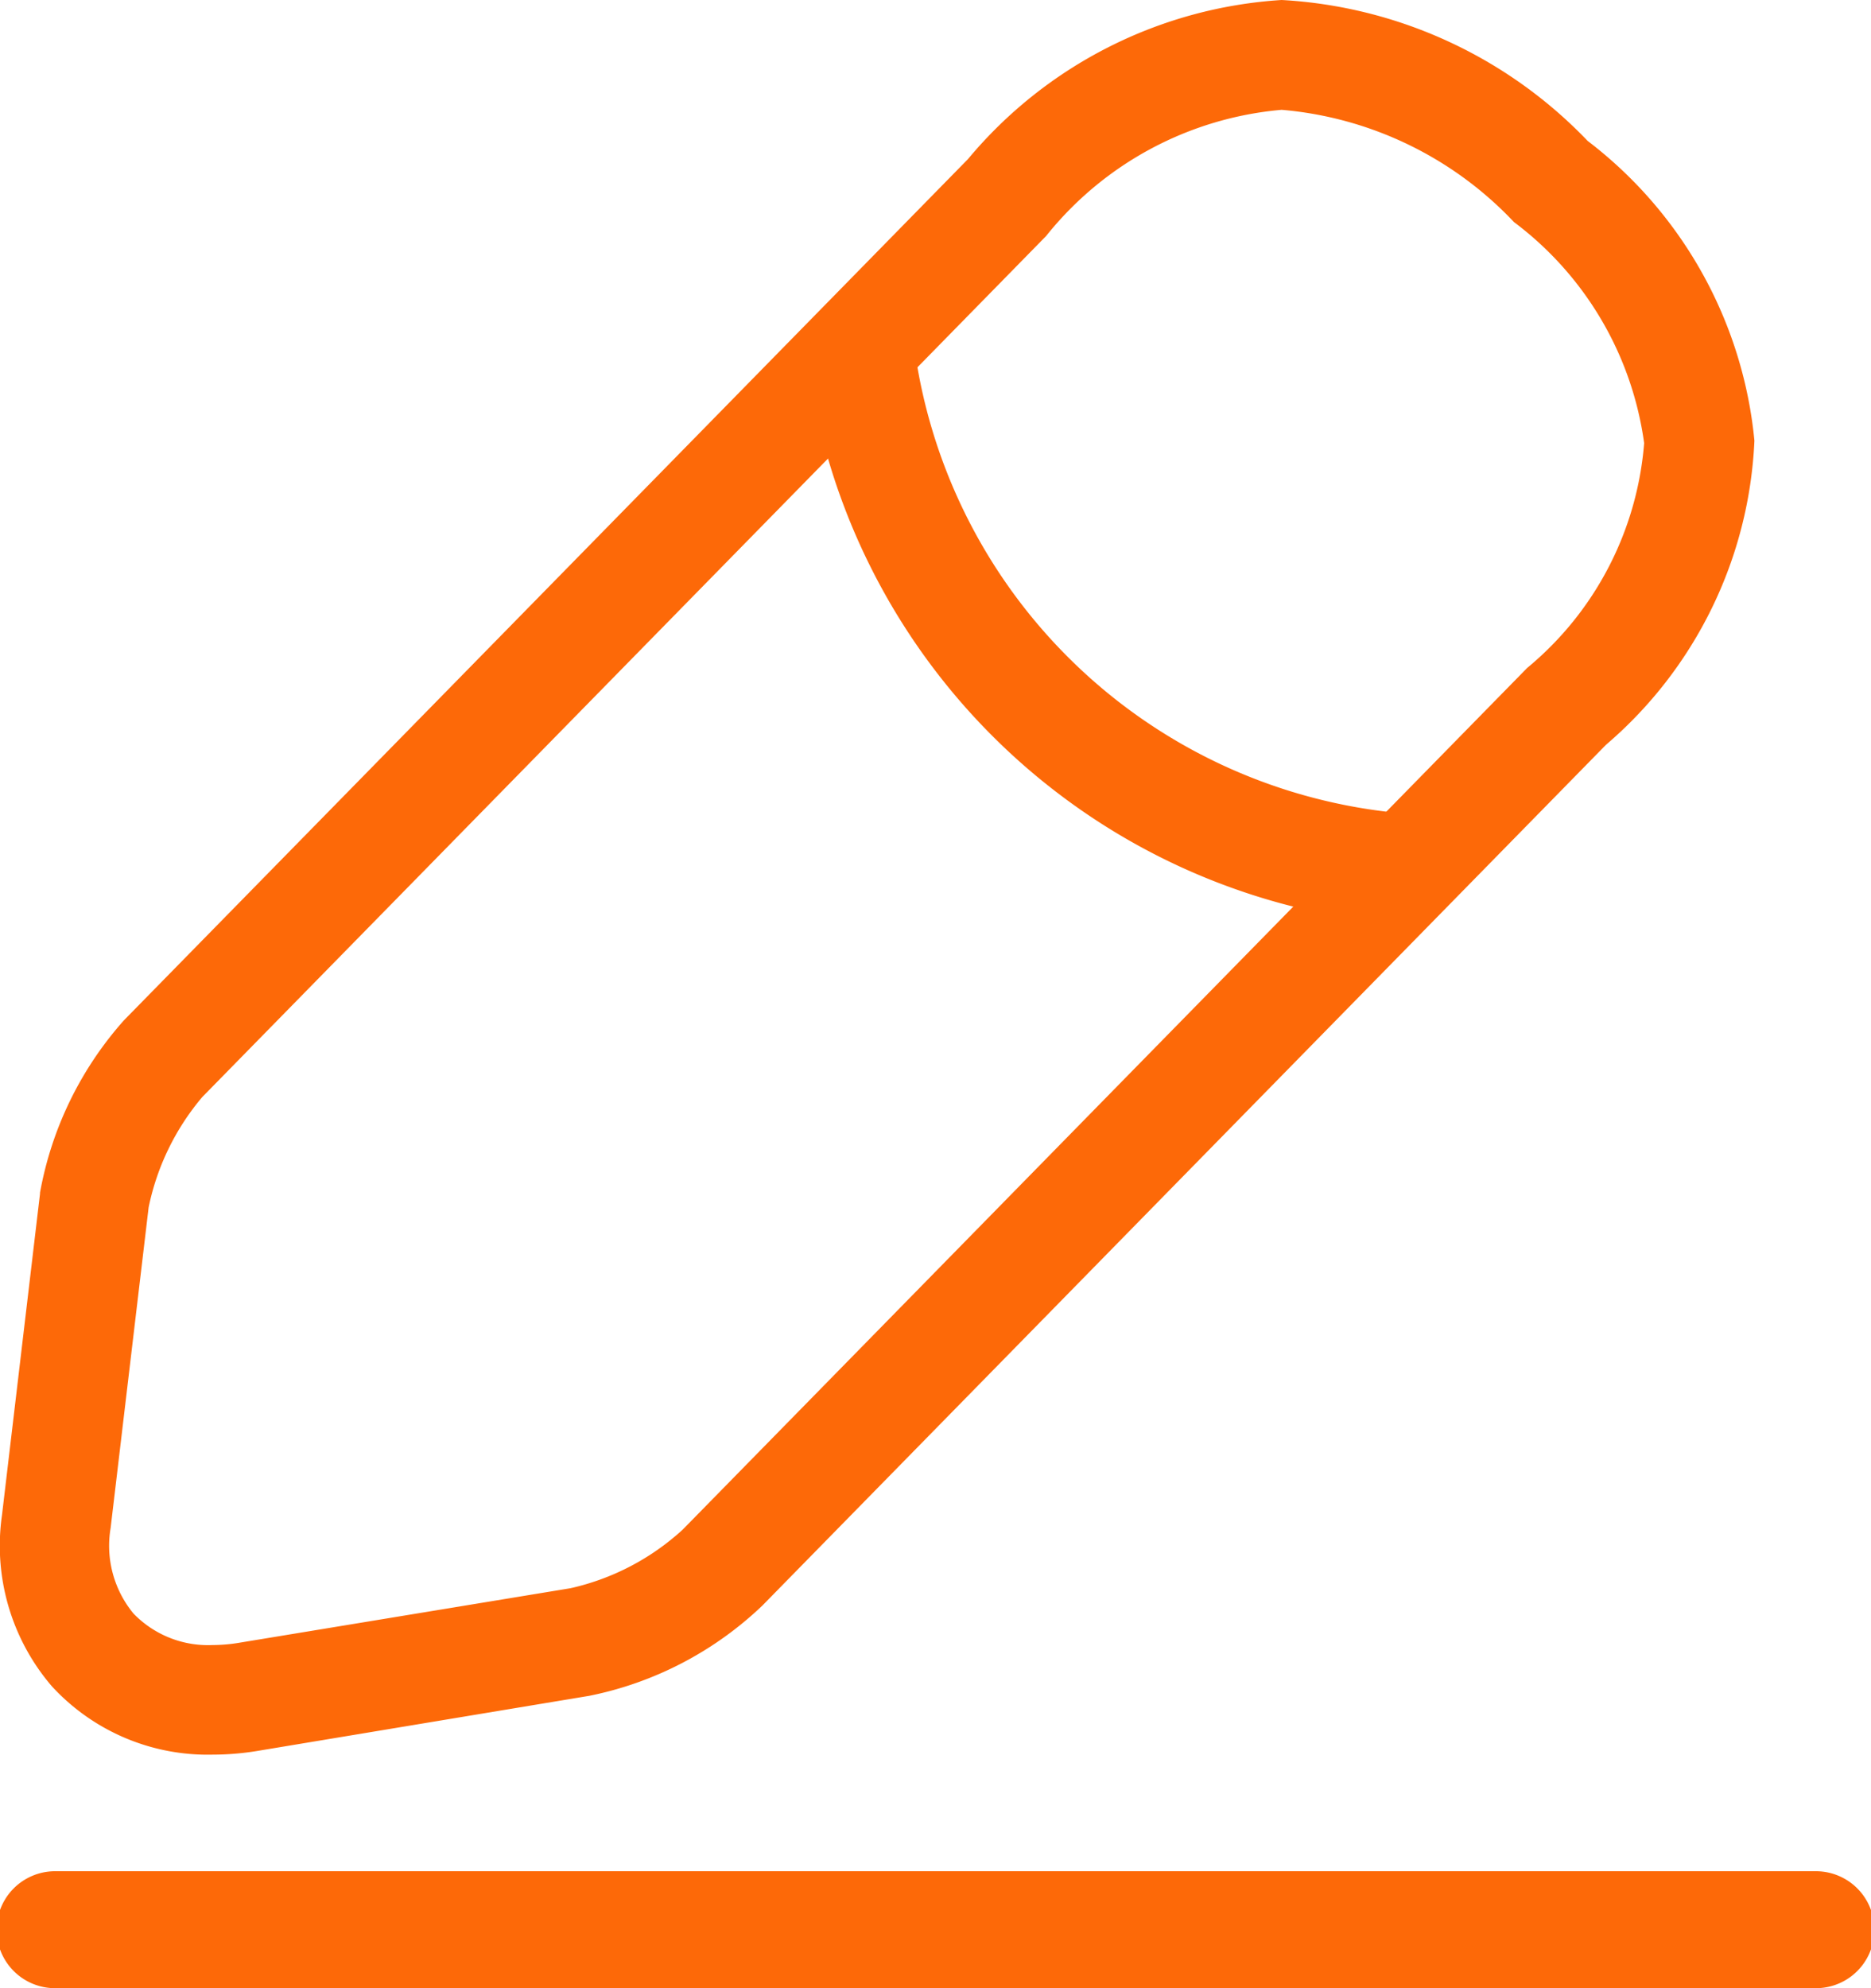 <svg xmlns="http://www.w3.org/2000/svg" width="16" height="17" viewBox="0 0 16 17">
    <g data-name="그룹 1382">
        <path data-name="패스 15458" d="M14.457 1.661a3.92 3.92 0 0 1 2.617 1.205A3.663 3.663 0 0 1 18.5 5.429a3.629 3.629 0 0 1-1.269 2.6l-7.214 7.36a3 3 0 0 1-1.48.772l-2.837.471a2.345 2.345 0 0 1-.383.032 1.809 1.809 0 0 1-1.377-.585 1.844 1.844 0 0 1-.426-1.463l.325-2.747v-.009a3.023 3.023 0 0 1 .718-1.475l7.218-7.364a3.8 3.8 0 0 1 2.682-1.36zM5.315 15.727a1.406 1.406 0 0 0 .23-.02l2.831-.466a2.1 2.1 0 0 0 .958-.5l.006-.006 7.217-7.363a2.777 2.777 0 0 0 1-1.922 2.844 2.844 0 0 0-1.113-1.89 3.091 3.091 0 0 0-1.987-.96 2.9 2.9 0 0 0-2.014 1.079l-7.216 7.362a2.118 2.118 0 0 0-.459.944l-.325 2.741a.91.91 0 0 0 .195.731.886.886 0 0 0 .677.27z" transform="translate(-3.497 -1.661)" style="fill:#fd6908"/>
        <path data-name="패스 15459" d="M16.326 9.83h-.047A5.558 5.558 0 0 1 11.4 5.095a.471.471 0 0 1 .384-.539.462.462 0 0 1 .526.394 4.626 4.626 0 0 0 4.066 3.939.473.473 0 0 1-.046.942z" transform="translate(-4.486 -1.945)" style="fill:#fd6908"/>
    </g>
    <path data-name="패스 15460" d="M18.029 22.5H2.971a.5.5 0 0 1 0-1h15.058a.5.5 0 0 1 0 1z" transform="translate(-2.5 -5.5)" style="fill:#fd6908"/>
</svg>

